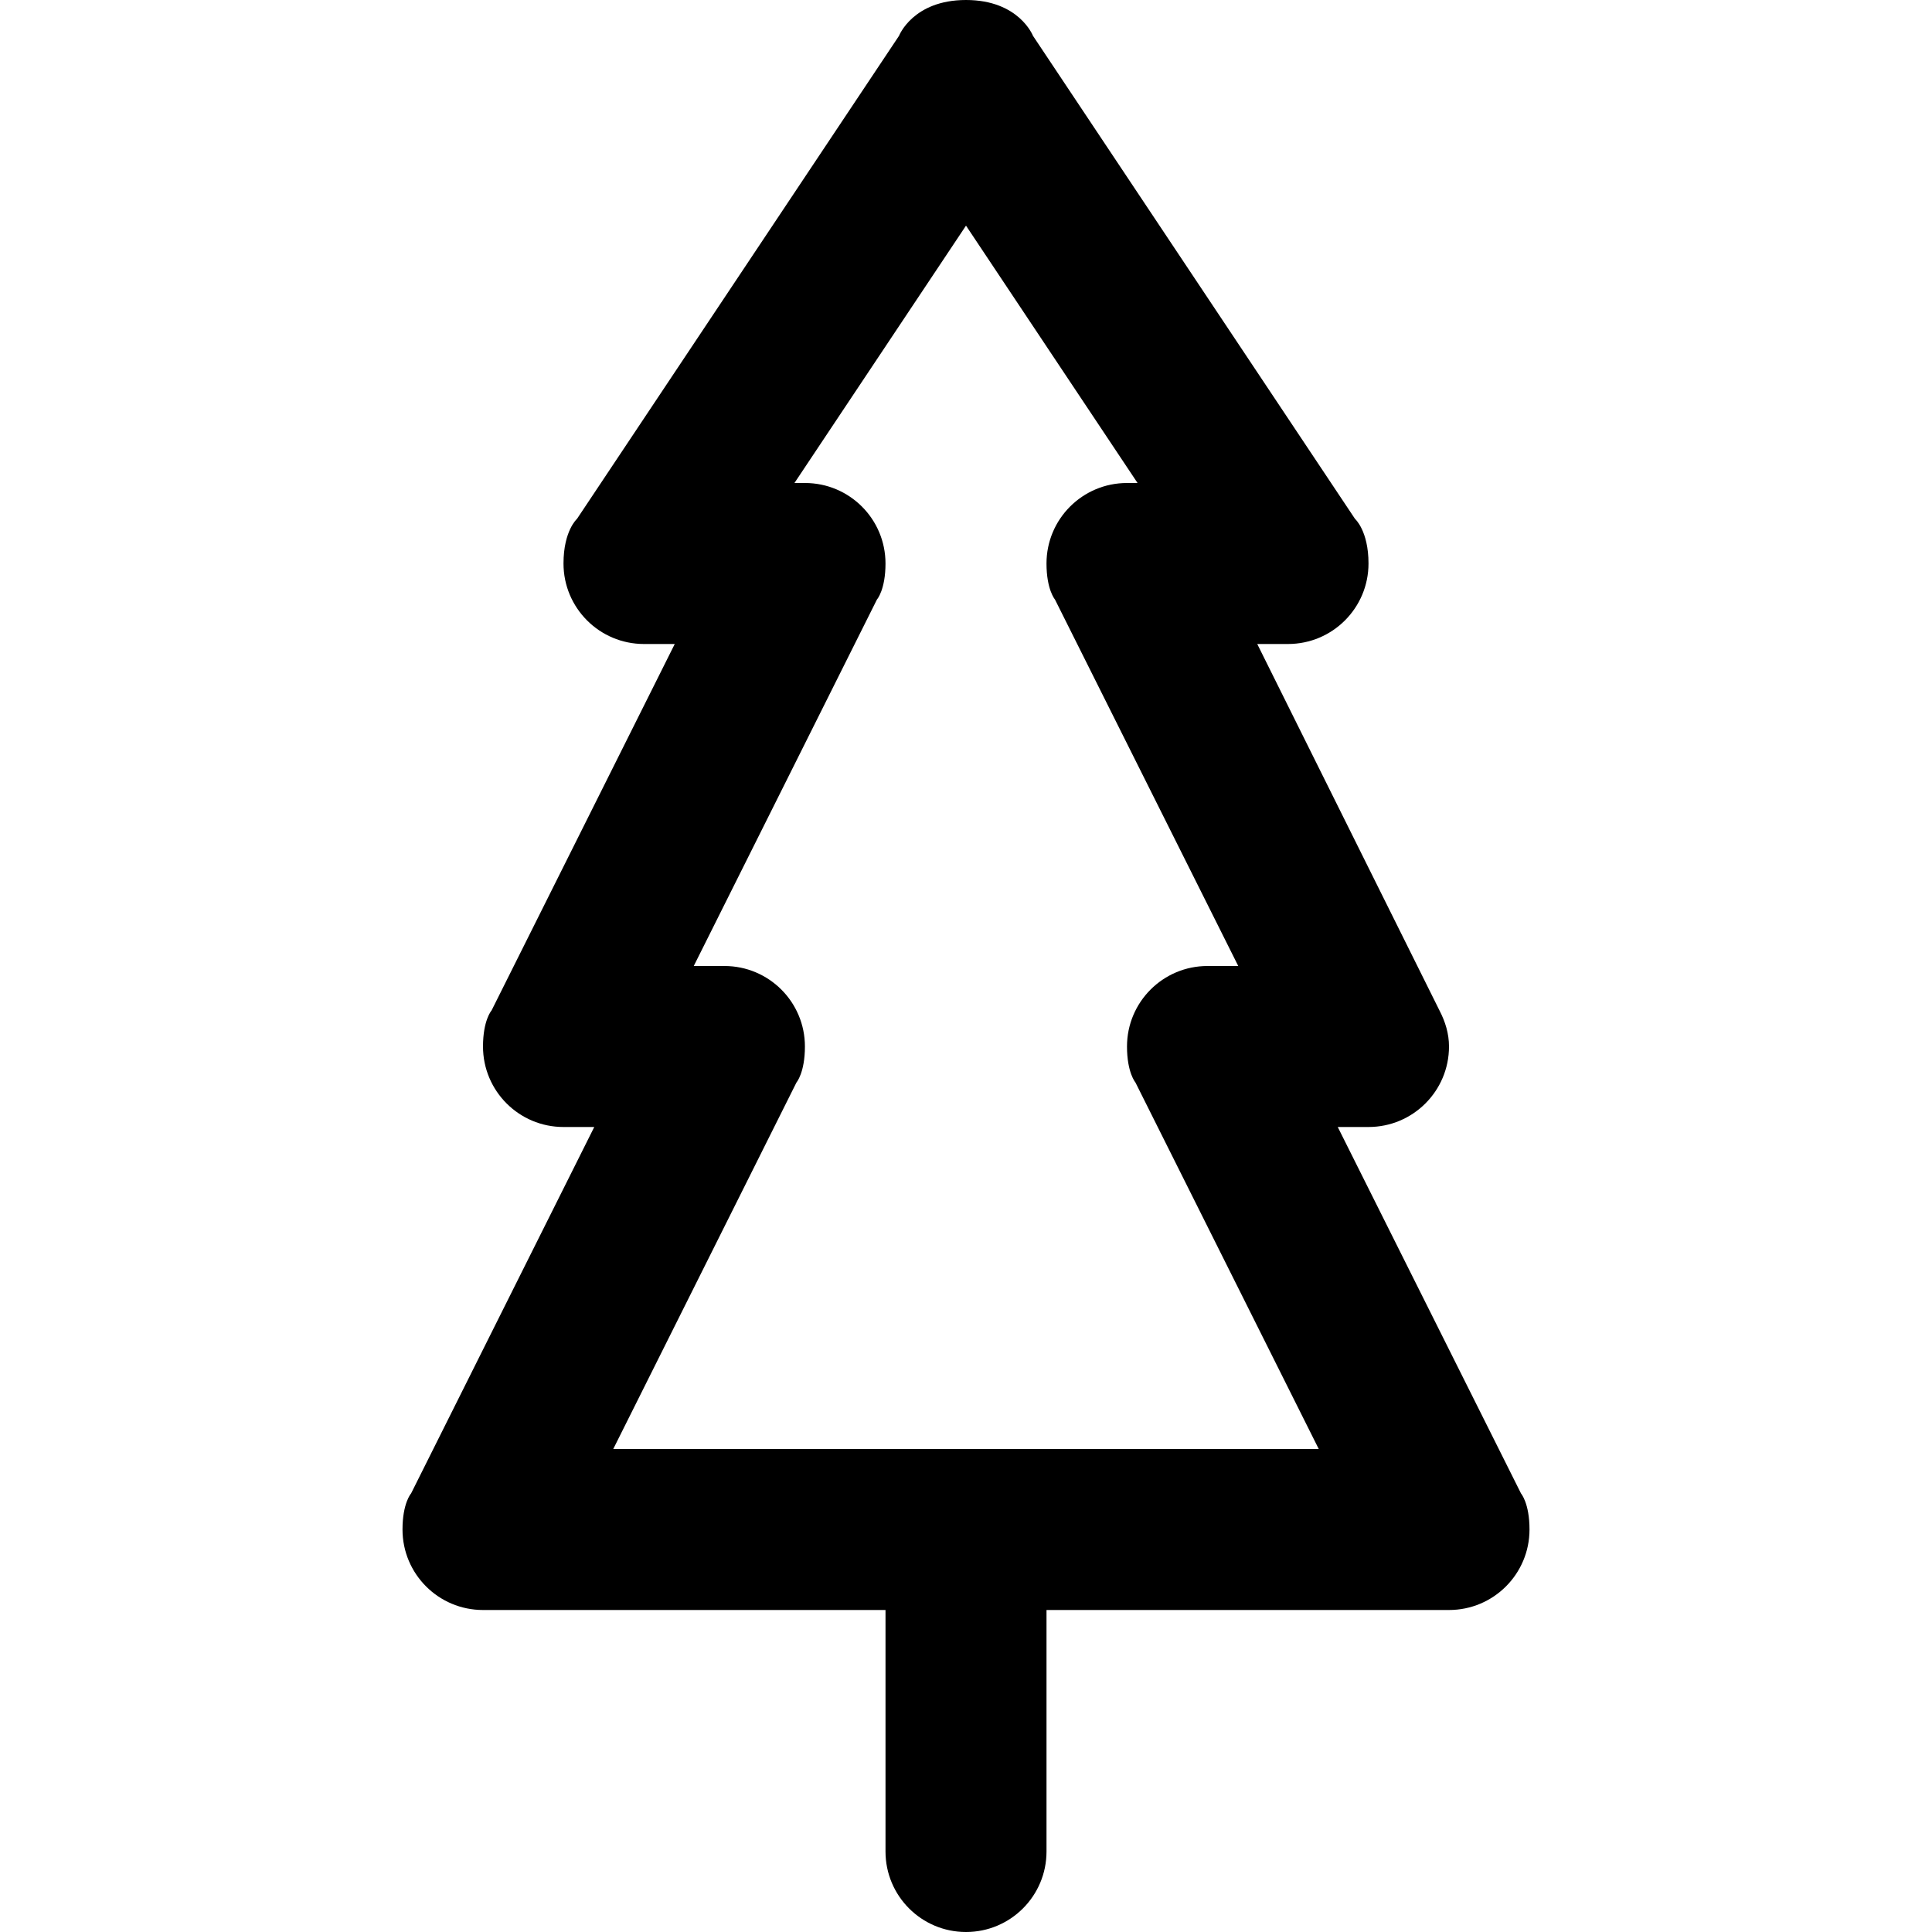 <svg viewBox="0 0 24 24" fill="currentColor"><path d="M18.895 18.553L16.618 14H17c.552 0 1-.447 1-1 0-.161-.047-.309-.115-.441L15.618 8H16c.552 0 1-.447 1-1 0-.408-.168-.555-.168-.555l-4-6S12.66 0 12 0s-.832.445-.832.445l-4 6S7 6.592 7 7c0 .553.448 1 1 1h.382l-2.276 4.553c-.001 0-.106.121-.106.447 0 .553.448 1 1 1h.382l-2.276 4.553c-.001 0-.106.121-.106.447 0 .553.448 1 1 1h5v3c0 .553.448 1 1 1s1-.447 1-1v-3h5c.552 0 1-.447 1-1 0-.326-.105-.447-.105-.447zM7.618 18l2.276-4.553s.105-.121.105-.447c0-.553-.448-1-1-1h-.381l2.276-4.553c.001 0 .106-.121.106-.447 0-.553-.448-1-1-1h-.131L12 2.803 14.131 6H14c-.552 0-1 .447-1 1 0 .326.105.447.105.447L15.382 12H15c-.552 0-1 .447-1 1 0 .326.105.447.105.447L16.382 18H7.618z"/></svg>